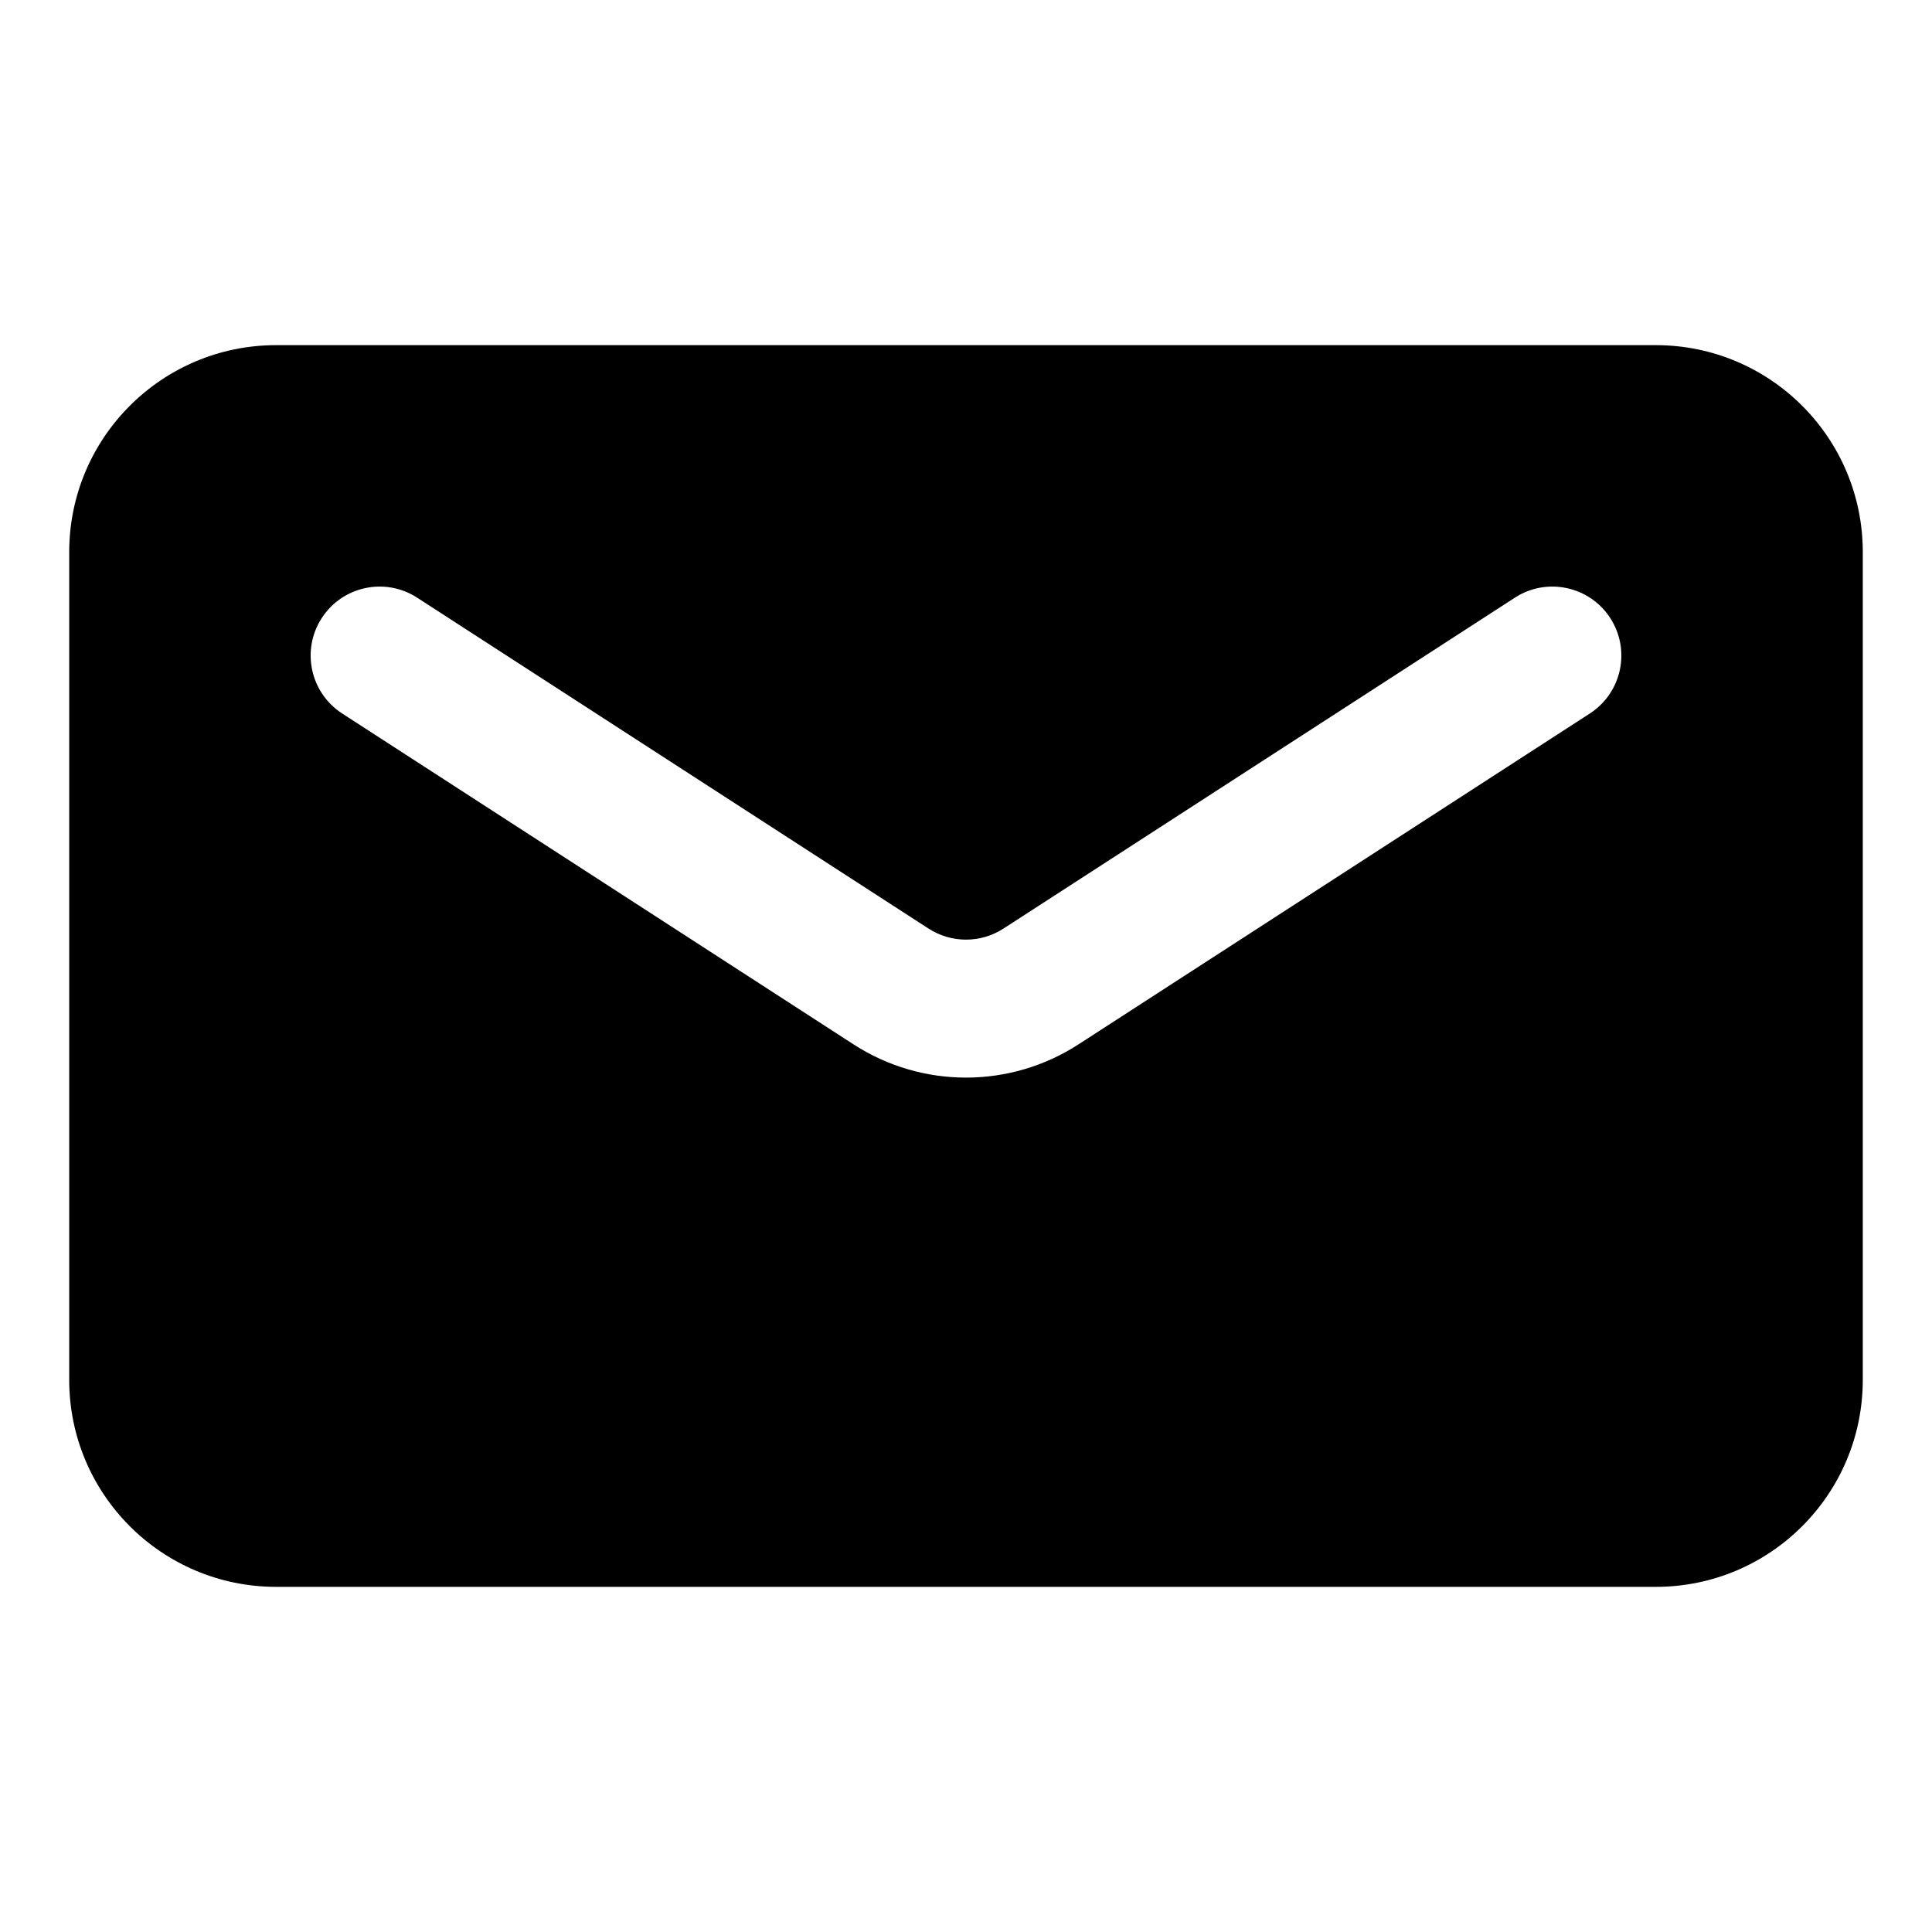 <svg height="642" viewBox="0 0 642 642" width="642" xmlns="http://www.w3.org/2000/svg"><path d="m68.769 0c-37.98 0-68.769 30.789-68.769 68.769v275.077c0 37.981 30.789 68.769 68.769 68.769h458.462c37.981 0 68.769-30.788 68.769-68.769v-275.077c0-37.98-30.788-68.769-68.769-68.769zm46.838 83.908c-10.629-6.878-24.821-3.837-31.698 6.793-6.878 10.629-3.837 24.82 6.793 31.699l169.939 109.96c22.735 14.712 51.985 14.712 74.72 0l169.938-109.96c10.629-6.879 13.671-21.07 6.794-31.699-6.879-10.629-21.071-13.67-31.7-6.793l-169.94 109.961c-7.576 4.903-17.328 4.903-24.906 0z" fill-rule="evenodd" transform="translate(23 114.692)"/></svg>